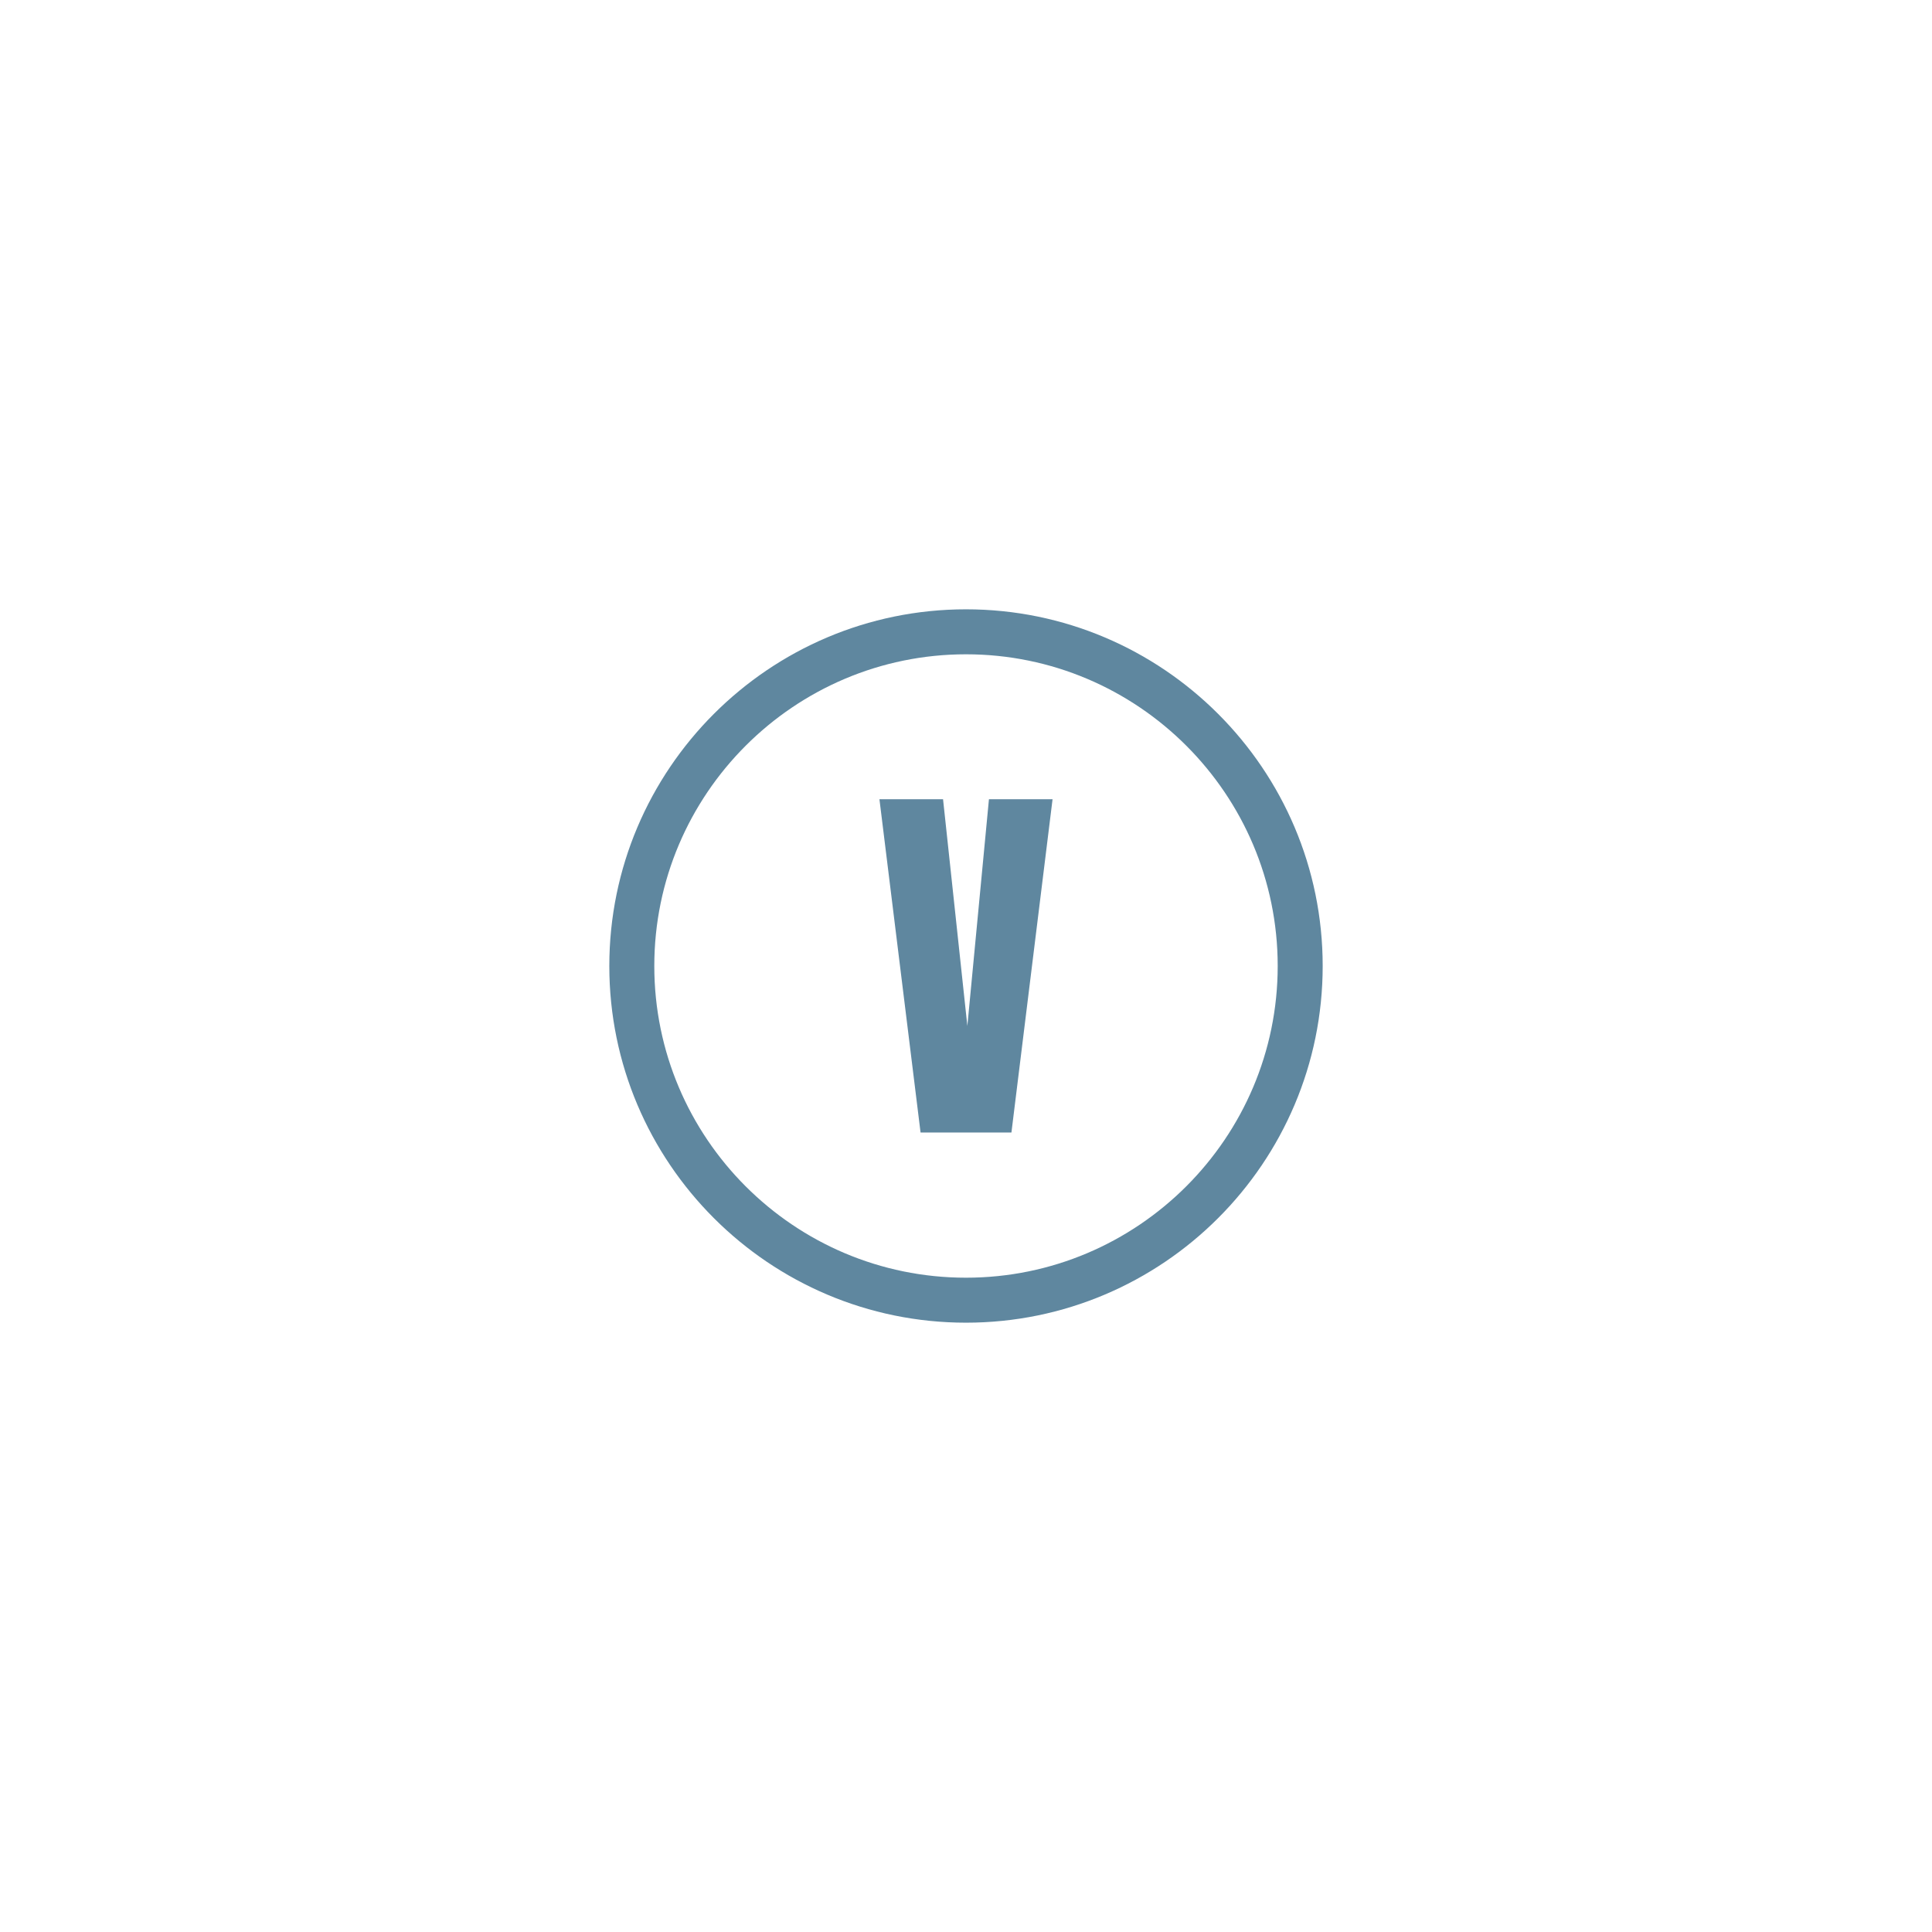 <?xml version="1.0" encoding="utf-8"?>
<!-- Generator: Adobe Illustrator 23.0.4, SVG Export Plug-In . SVG Version: 6.00 Build 0)  -->
<svg version="1.1" id="Ebene_1" xmlns="http://www.w3.org/2000/svg" xmlns:xlink="http://www.w3.org/1999/xlink" x="0px" y="0px"
	 viewBox="0 0 85.04 85.04" style="enable-background:new 0 0 85.04 85.04;" xml:space="preserve">
<style type="text/css">
	.st0{fill:#5F879F;}
</style>
<g>
	<g>
		<path class="st0" d="M40.52,49.85l-1.81-14.67h2.8l1.07,9.98l0.95-9.98h2.8l-1.81,14.67H40.52z"/>
	</g>
	<g>
		<path class="st0" d="M42.52,58.22c-8.66,0-15.7-7.04-15.7-15.7s7.04-15.7,15.7-15.7c8.66,0,15.7,7.04,15.7,15.7
			S51.18,58.22,42.52,58.22z M42.52,28.8c-7.56,0-13.72,6.15-13.72,13.72s6.15,13.72,13.72,13.72c7.56,0,13.72-6.15,13.72-13.72
			S50.08,28.8,42.52,28.8z"/>
	</g>
</g>
</svg>
